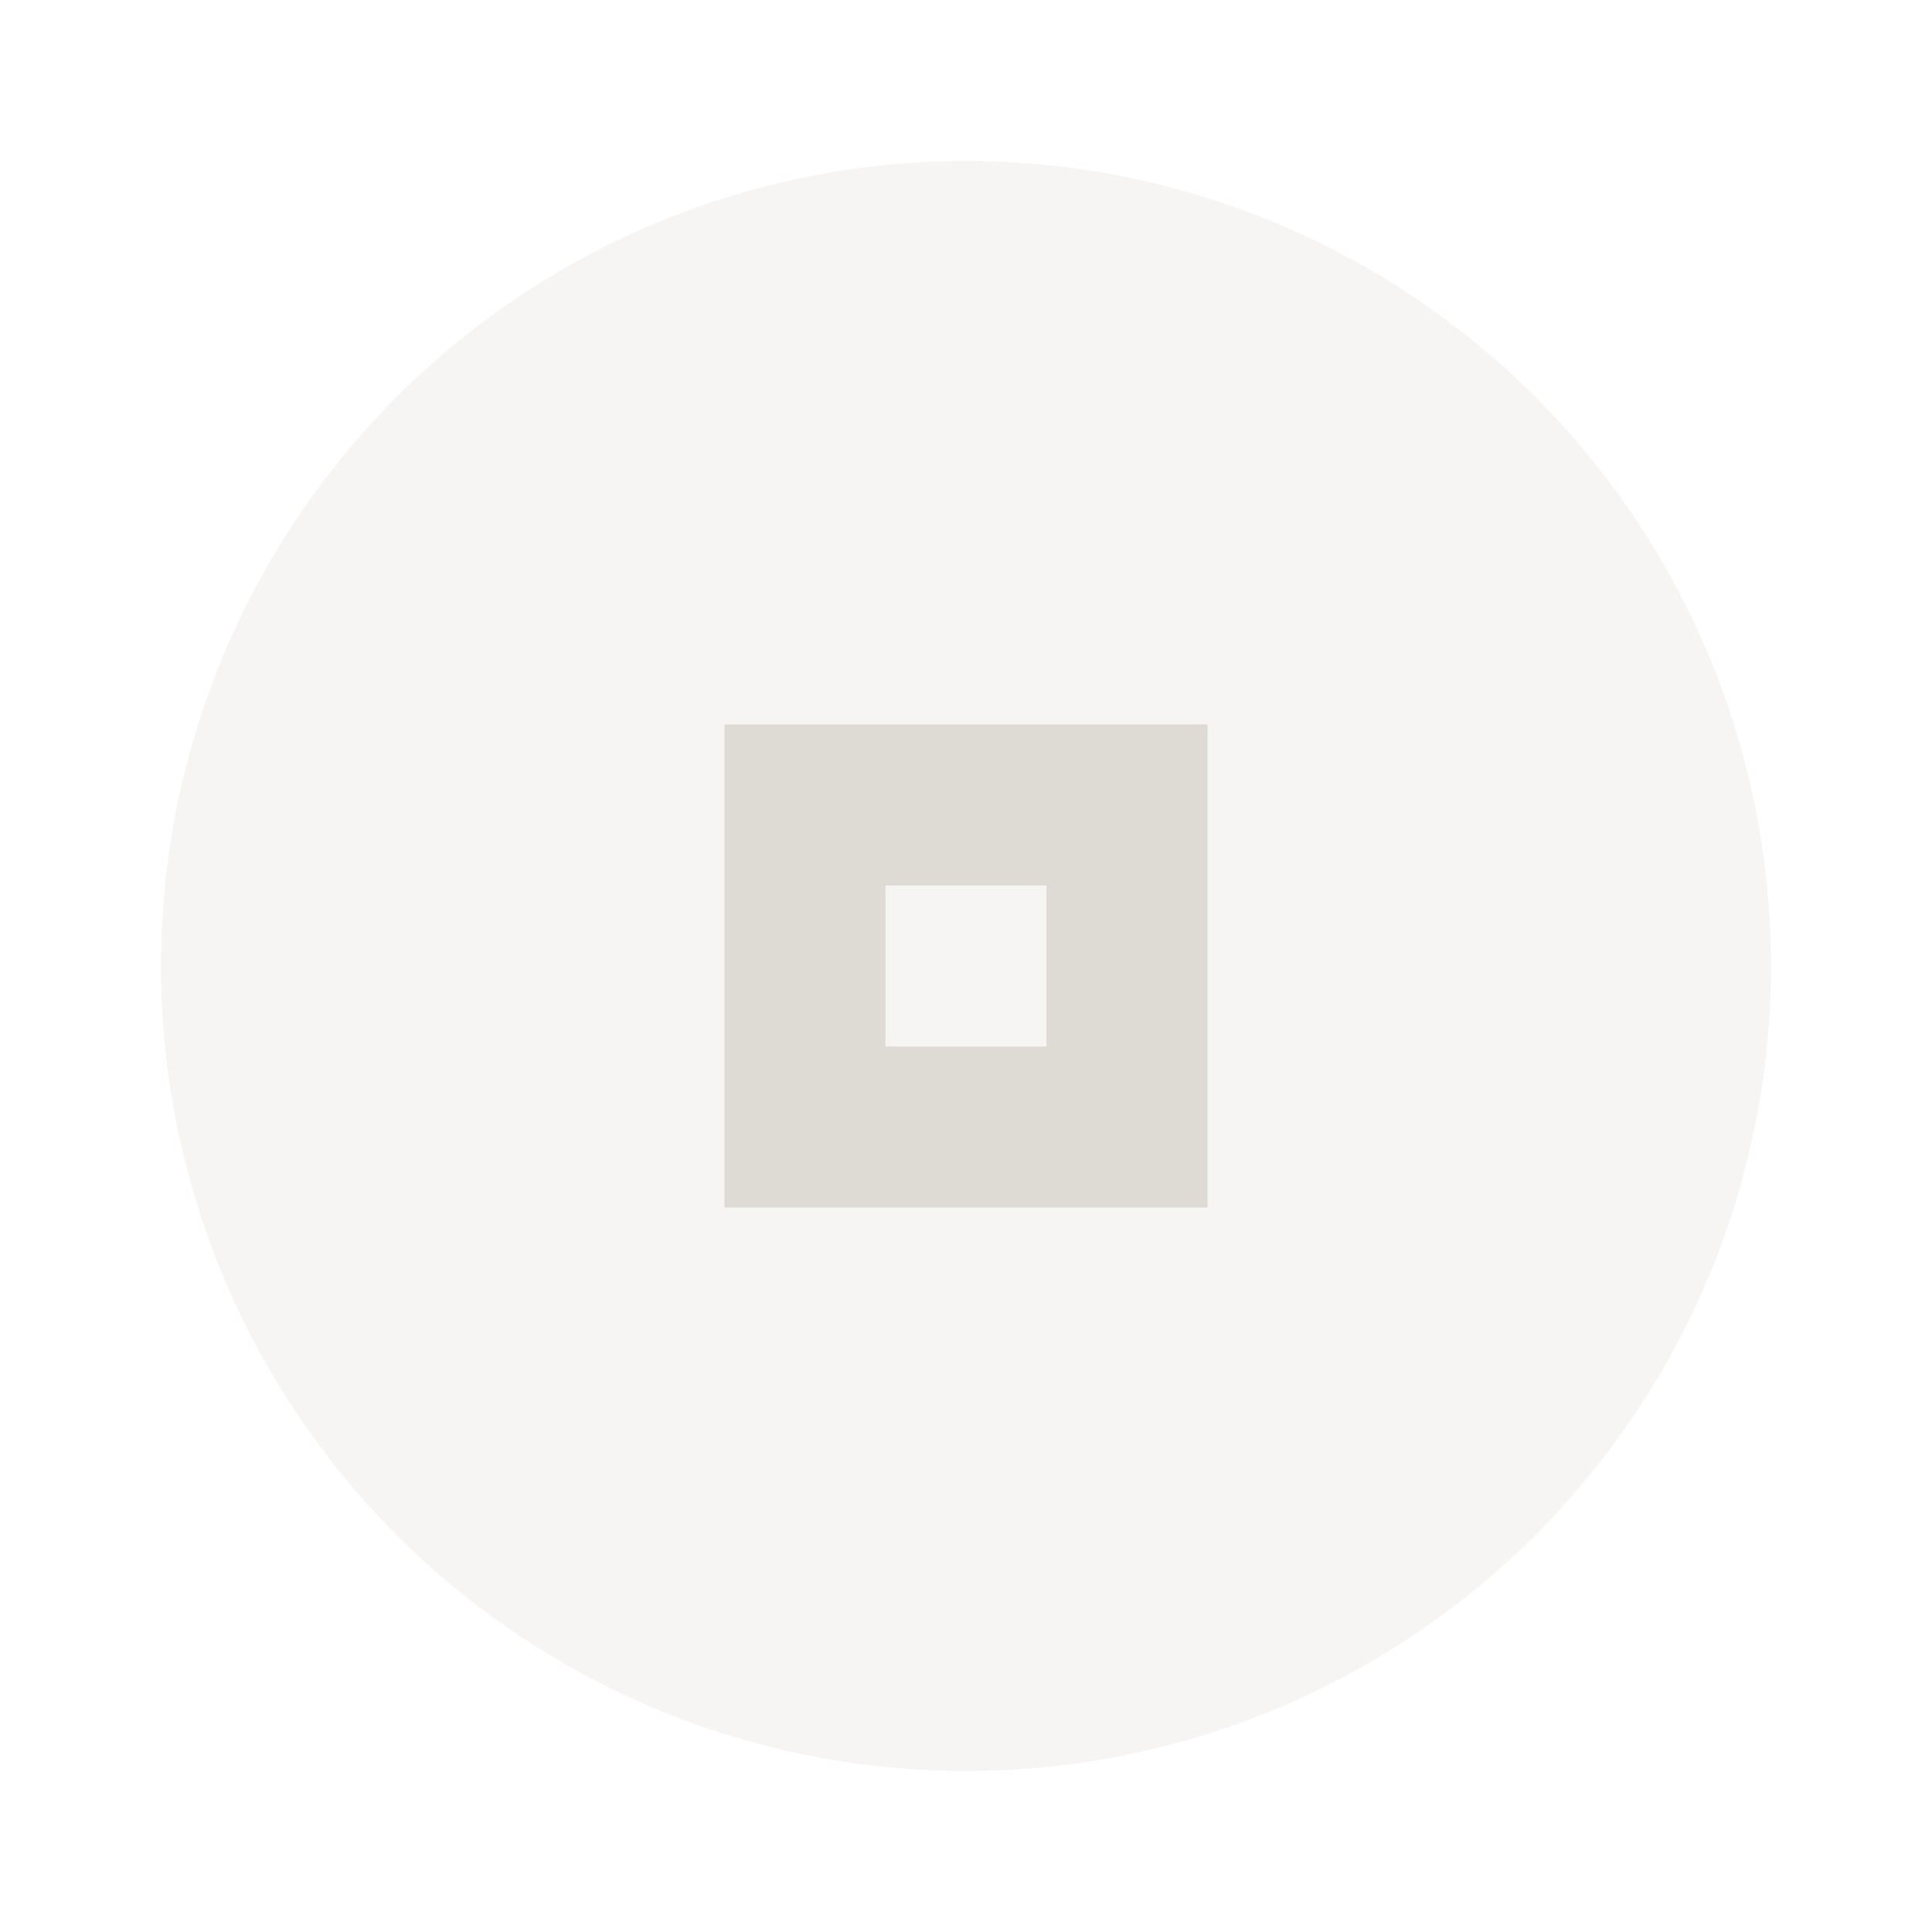 <svg xmlns="http://www.w3.org/2000/svg" width="24" height="24" viewBox="0 0 24 24" fill="#d9d6cf" opacity="0.87">
  <circle cx="12" cy="12" r="10" opacity="0.3"/>
  <path d="m9 9v6h6v-6h-6zm2 2h2v2h-2v-2z"/>
</svg>
